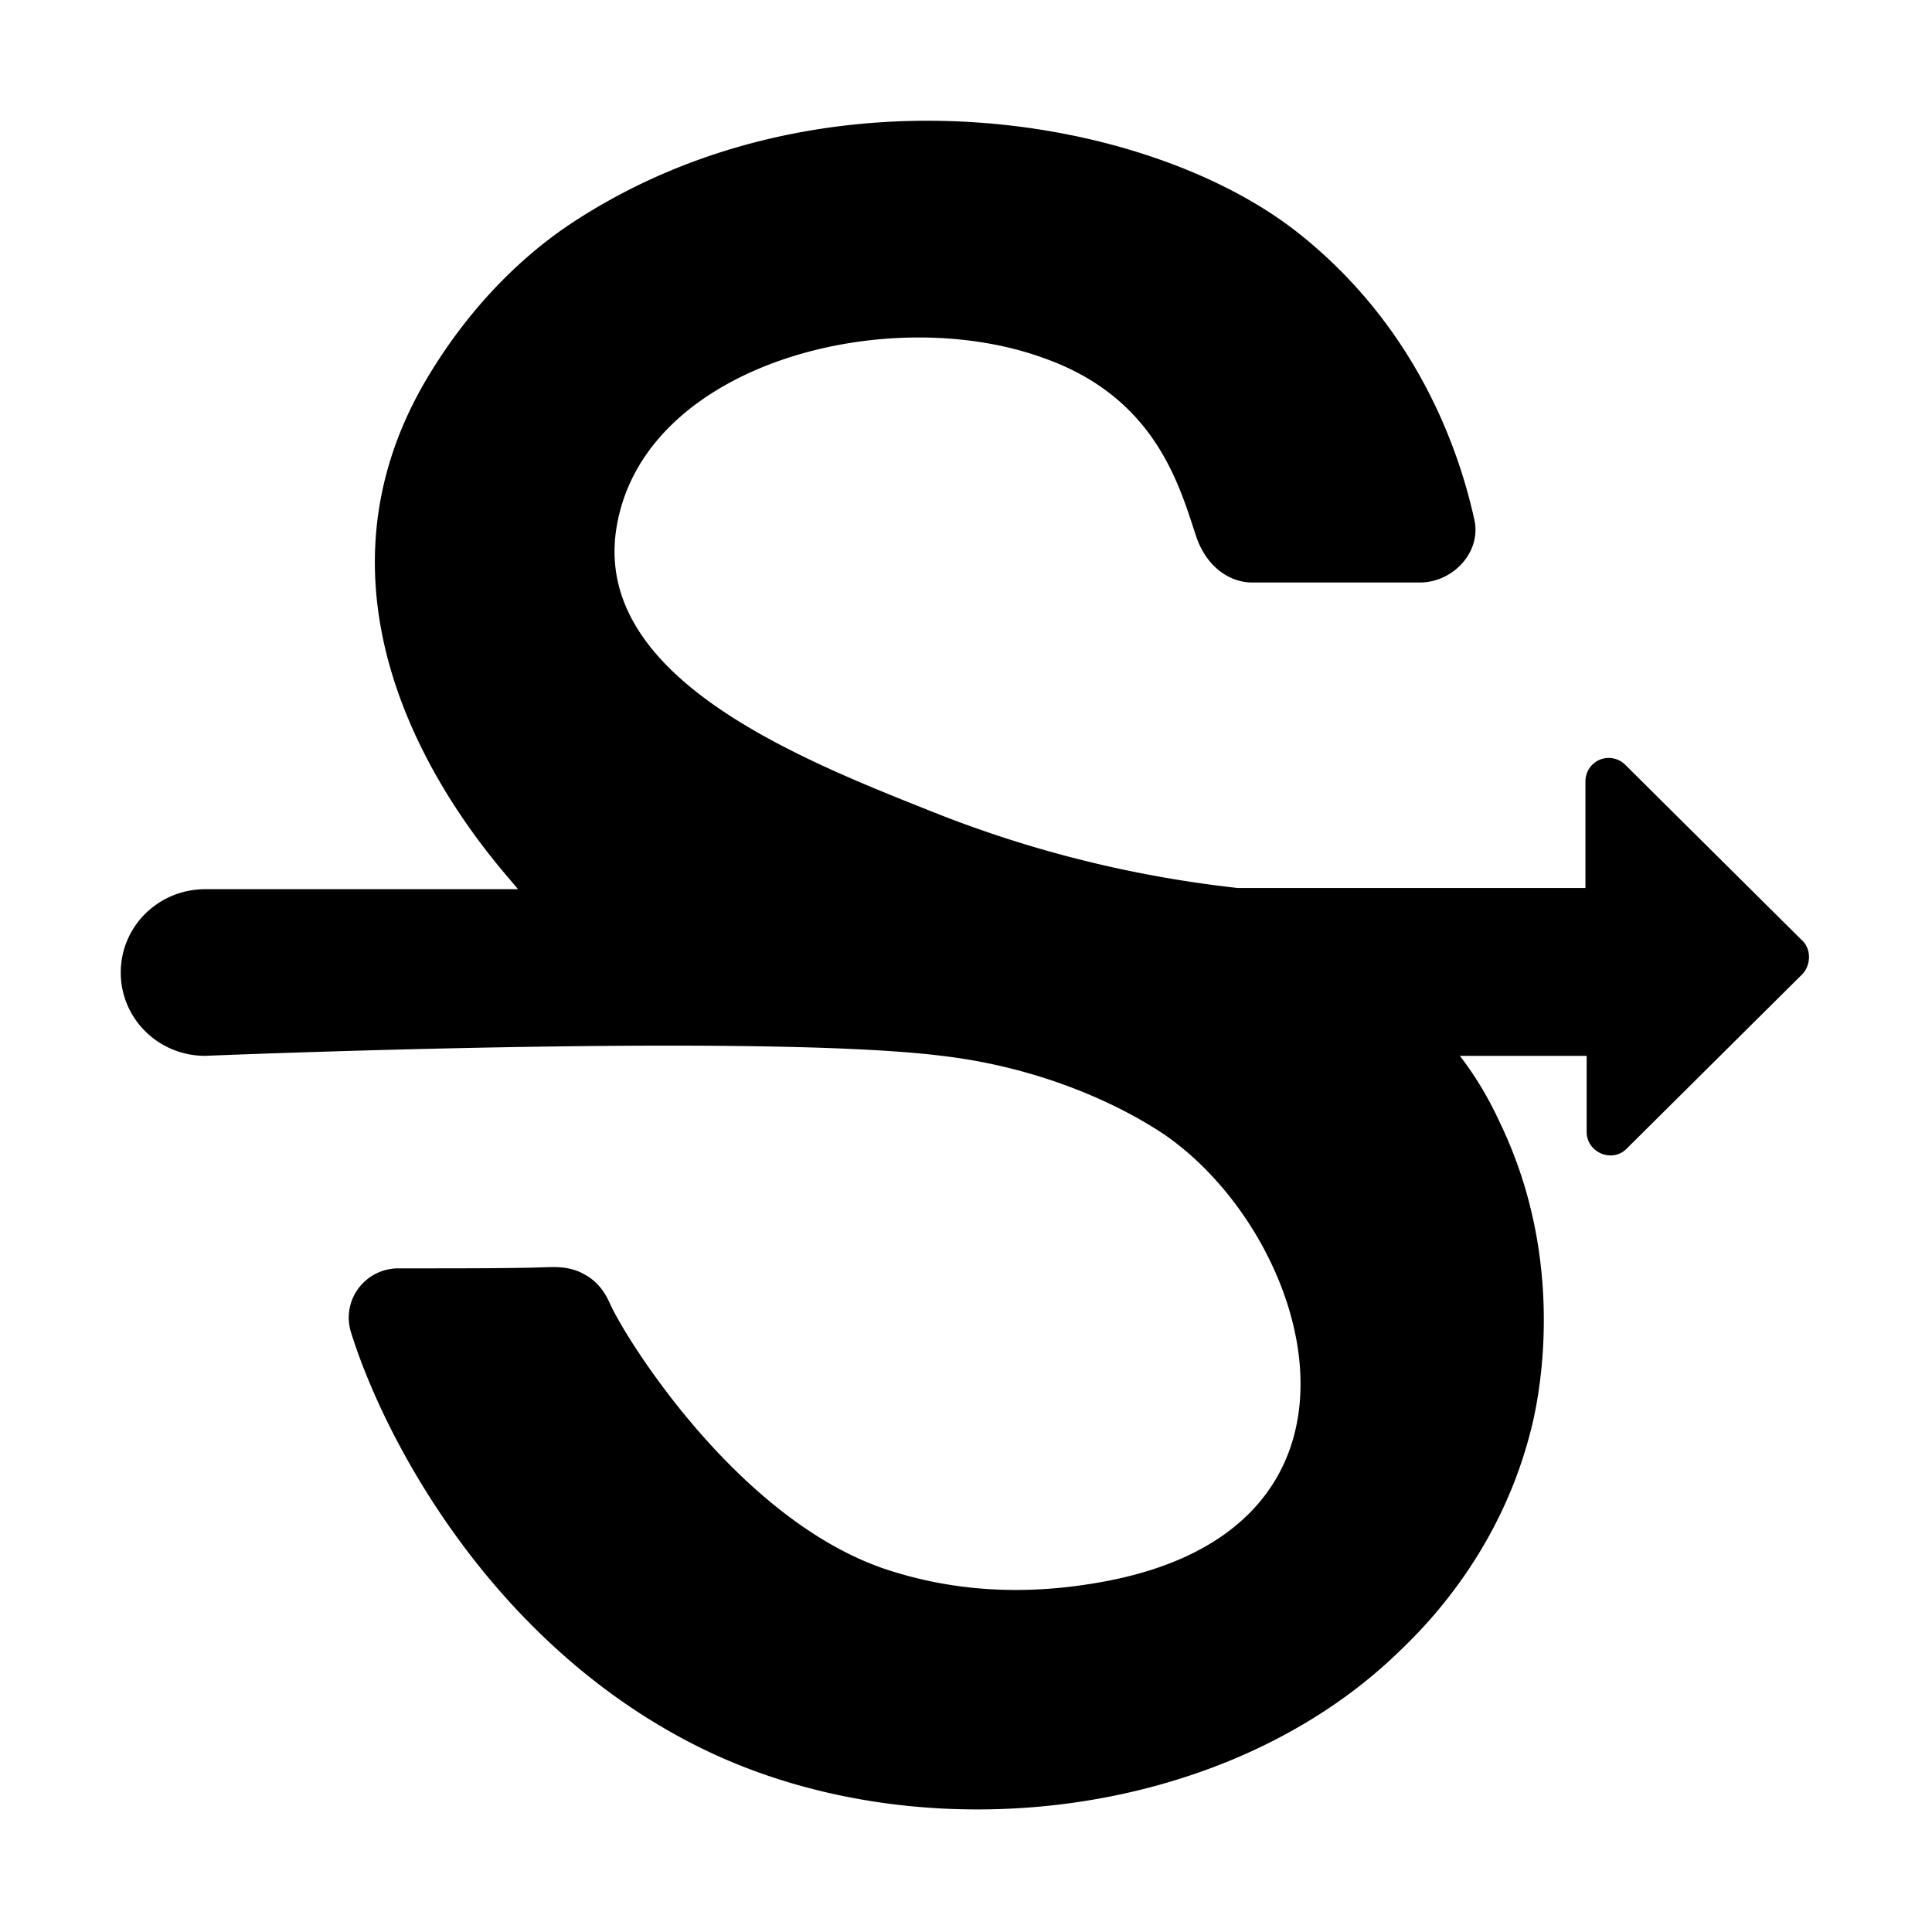 <svg xmlns="http://www.w3.org/2000/svg" width="16" height="16" fill="currentColor" class="qi-1007" viewBox="0 0 16 16">
  <path d="m14.92 7.784-1.46-1.45a.193.193 0 0 0-.33.14v.88h-2.88c-.63-.07-1.53-.23-2.55-.64-1.16-.46-2.86-1.15-2.58-2.42.28-1.3 2.25-1.79 3.52-1.33.94.33 1.13 1.07 1.27 1.49.09.25.28.37.46.37h1.39c.27 0 .51-.25.45-.52-.13-.59-.48-1.59-1.44-2.36-1.23-.99-3.96-1.46-6.03-.1-.35.23-.82.64-1.21 1.3-1.25 2.12.64 4.06.76 4.22H1.7c-.39 0-.7.31-.7.69 0 .38.31.69.7.69 0 0 4.58-.19 6.1 0 .77.09 1.42.37 1.84.65 1.24.85 1.97 3.31-.59 3.72-.67.11-1.24.04-1.72-.12-1.21-.41-2.13-1.88-2.27-2.18-.02-.04-.07-.18-.22-.26-.12-.07-.25-.06-.3-.06-.26.01-.68.01-1.24.01-.28 0-.48.27-.39.54.28.89 1.17 2.57 2.87 3.42 1.8.9 4.34.63 5.8-.78.21-.2.83-.81 1.09-1.81.05-.18.34-1.36-.25-2.58-.11-.24-.23-.42-.33-.55h1.05v.63c0 .17.21.26.33.14l1.46-1.45c.07-.08.07-.21-.01-.28z"/>
</svg>